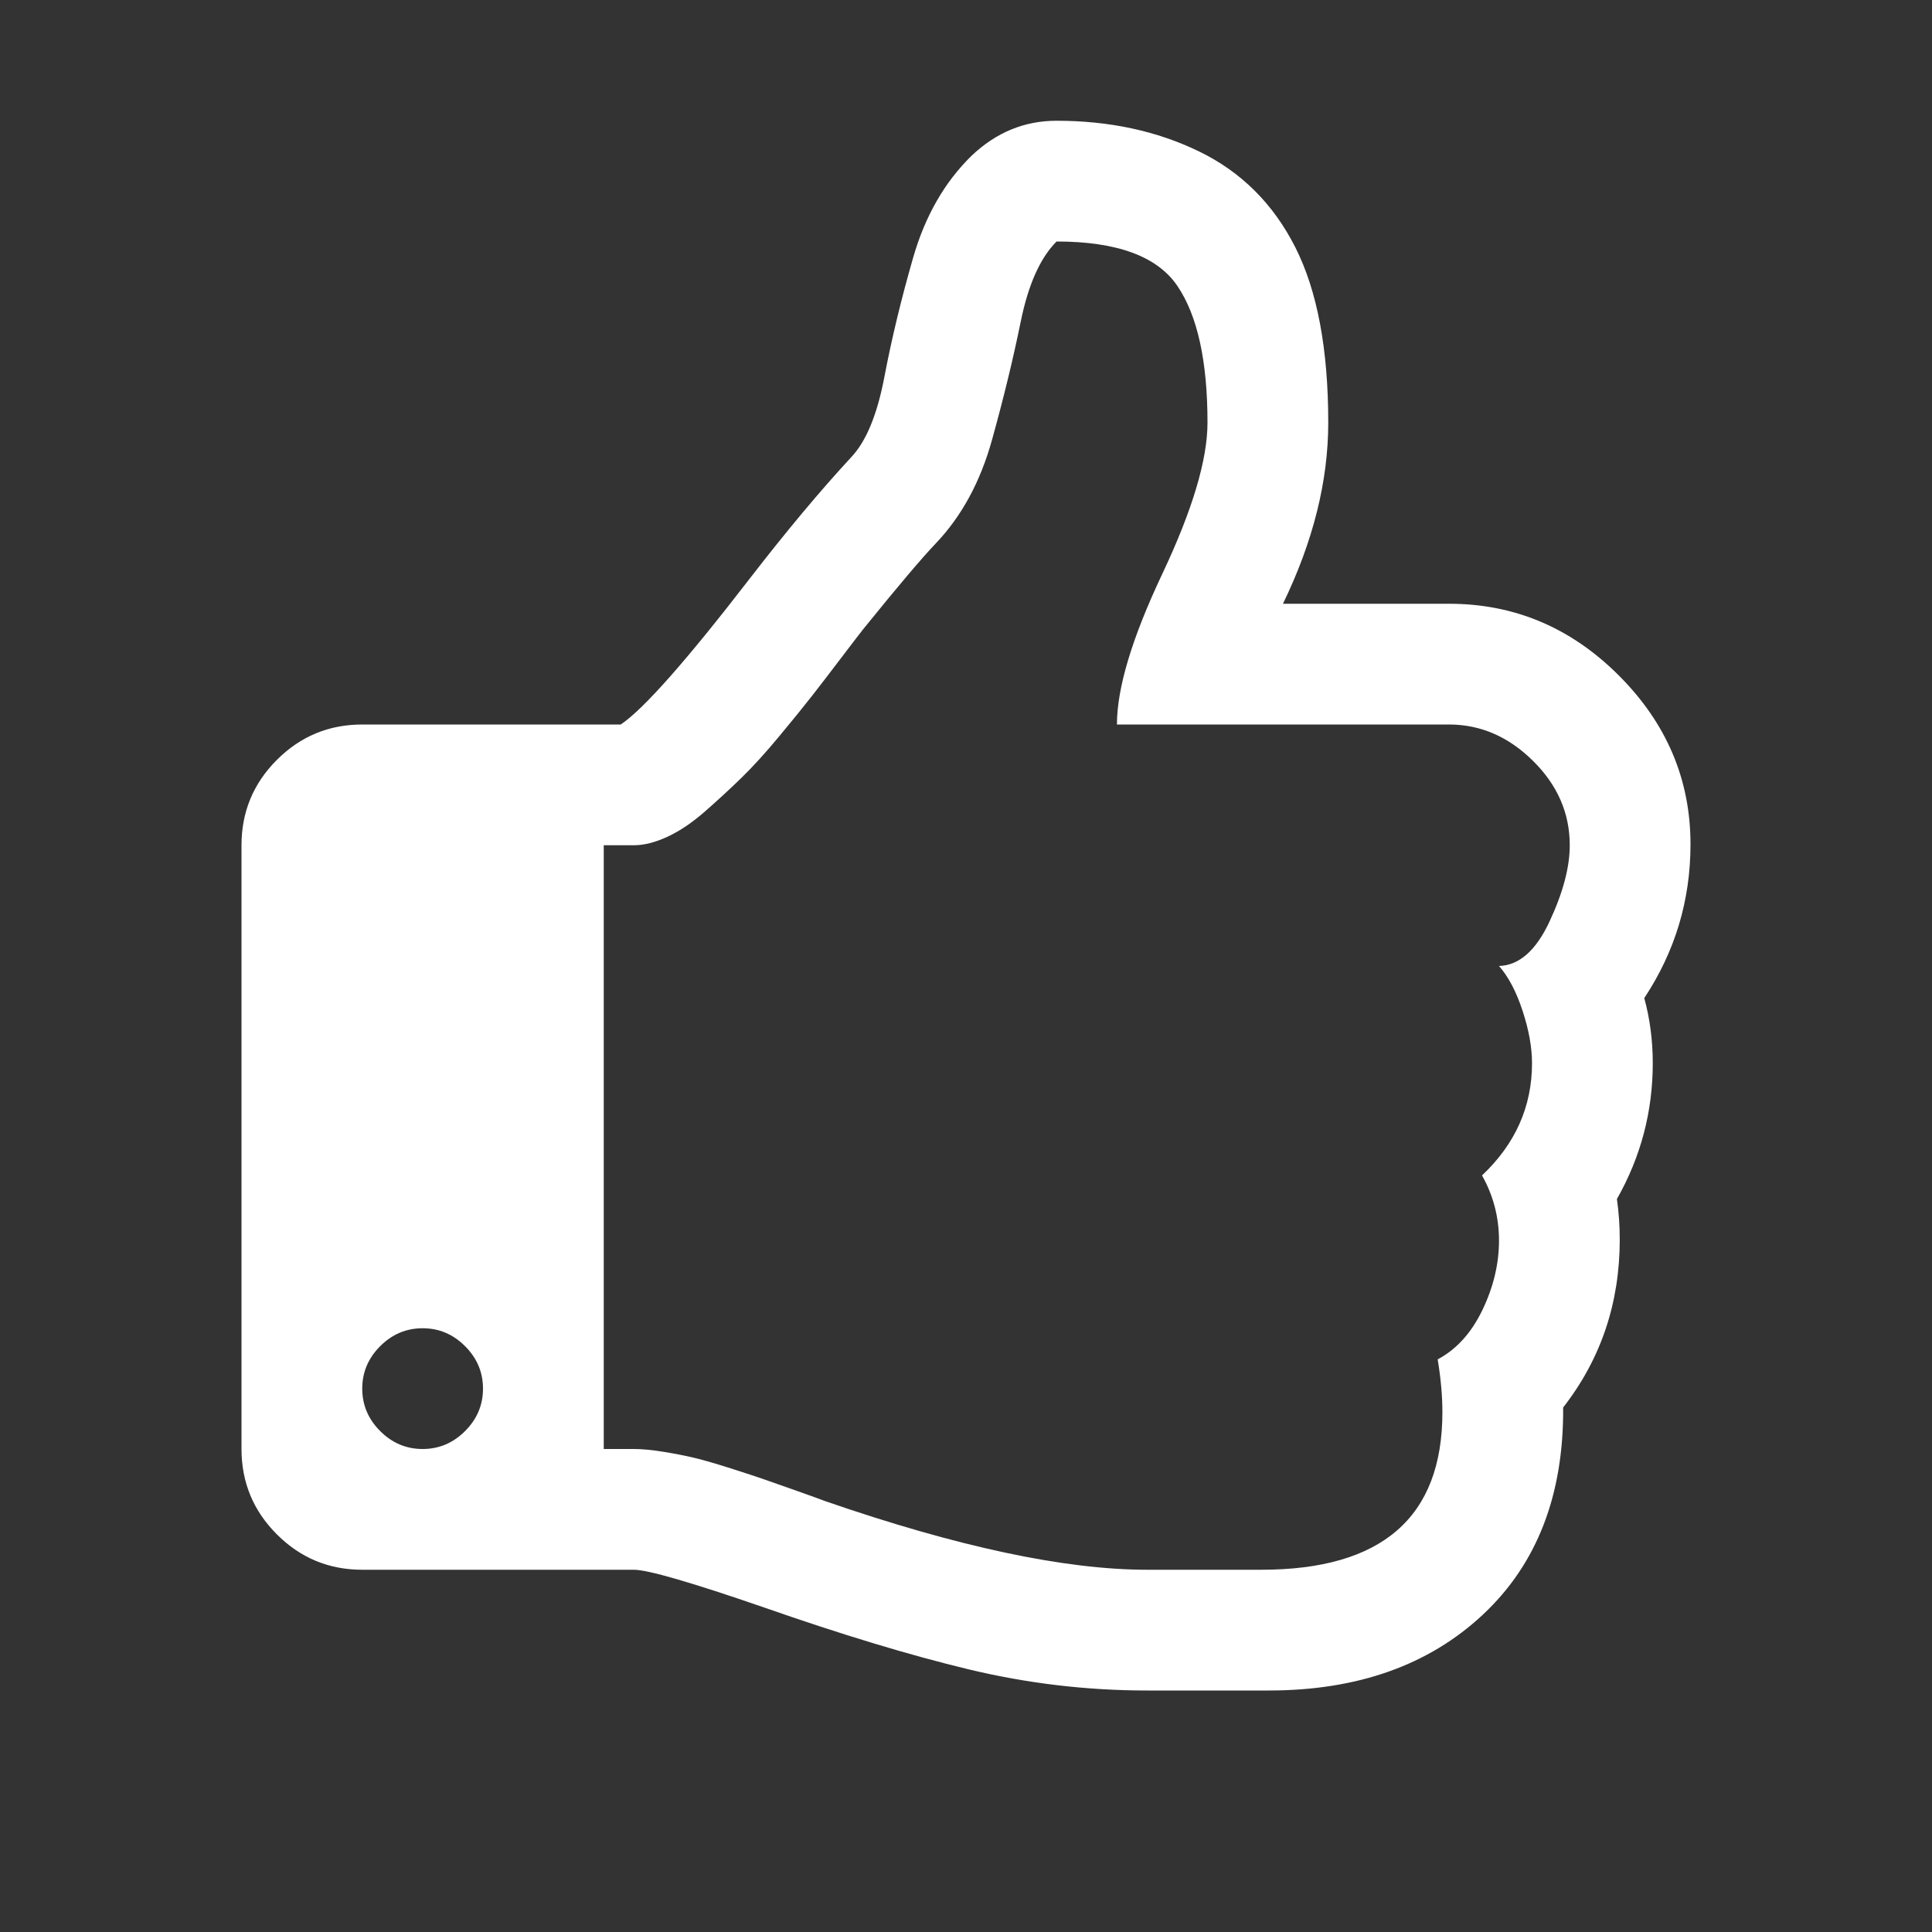 <?xml version="1.0" encoding="UTF-8"?>
<svg xmlns="http://www.w3.org/2000/svg" xmlns:xlink="http://www.w3.org/1999/xlink" width="2048" height="2048" viewBox="0 0 2048 2048" version="1.1">
<rect x="0" y="0" width="2048" height="2048" fill="#333333" stroke="none"/>
<g>
<path d="M 512 1472 C 512 1454.668 505.668 1439.668 493 1427 C 480.332 1414.332 465.332 1408 448 1408 C 430.668 1408 415.668 1414.332 403 1427 C 390.332 1439.668 384 1454.668 384 1472 C 384 1489.332 390.332 1504.332 403 1517 C 415.668 1529.668 430.668 1536 448 1536 C 465.332 1536 480.332 1529.668 493 1517 C 505.668 1504.332 512 1489.332 512 1472 Z M 1664 896 C 1664 862 1651 832.168 1625 806.5 C 1599 780.832 1569.332 768 1536 768 L 1184 768 C 1184 729.332 1200 676.168 1232 608.5 C 1264 540.832 1280 487.332 1280 448 C 1280 382.668 1269.332 334.332 1248 303 C 1226.668 271.668 1184 256 1120 256 C 1102.668 273.332 1090 301.668 1082 341 C 1074 380.332 1063.832 422.168 1051.5 466.5 C 1039.168 510.832 1019.332 547.332 992 576 C 977.332 591.332 951.668 621.668 915 667 C 912.332 670.332 904.668 680.332 892 697 C 879.332 713.668 868.832 727.332 860.5 738 C 852.168 748.668 840.668 762.832 826 780.5 C 811.332 798.168 798 812.832 786 824.5 C 774 836.168 761.168 848 747.5 860 C 733.832 872 720.5 881 707.5 887 C 694.5 893 682.668 896 672 896 L 640 896 L 640 1536 L 672 1536 C 680.668 1536 691.168 1537 703.5 1539 C 715.832 1541 726.832 1543.168 736.5 1545.5 C 746.168 1547.832 758.832 1551.5 774.5 1556.5 C 790.168 1561.5 801.832 1565.332 809.5 1568 C 817.168 1570.668 829 1574.832 845 1580.5 C 861 1586.168 870.668 1589.668 874 1591 C 1014.668 1639.668 1128.668 1664 1216 1664 L 1337 1664 C 1465 1664 1529 1608.332 1529 1497 C 1529 1479.668 1527.332 1461 1524 1441 C 1544 1430.332 1559.832 1412.832 1571.5 1388.5 C 1583.168 1364.168 1589 1339.668 1589 1315 C 1589 1290.332 1583 1267.332 1571 1246 C 1606.332 1212.668 1624 1173 1624 1127 C 1624 1110.332 1620.668 1091.832 1614 1071.5 C 1607.332 1051.168 1599 1035.332 1589 1024 C 1610.332 1023.332 1628.168 1007.668 1642.5 977 C 1656.832 946.332 1664 919.332 1664 896 Z M 1792 895 C 1792 954.332 1775.668 1008.668 1743 1058 C 1749 1080 1752 1103 1752 1127 C 1752 1178.332 1739.332 1226.332 1714 1271 C 1716 1285 1717 1299.332 1717 1314 C 1717 1381.332 1697 1440.668 1657 1492 C 1657.668 1584.668 1629.332 1657.832 1572 1711.5 C 1514.668 1765.168 1439 1792 1345 1792 L 1216 1792 C 1152 1792 1088.832 1784.5 1026.5 1769.5 C 964.168 1754.5 892 1732.668 810 1704 C 732.668 1677.332 686.668 1664 672 1664 L 384 1664 C 348.668 1664 318.5 1651.5 293.5 1626.5 C 268.5 1601.5 256 1571.332 256 1536 L 256 896 C 256 860.668 268.5 830.5 293.5 805.5 C 318.5 780.5 348.668 768 384 768 L 658 768 C 682 752 727.668 700.332 795 613 C 833.668 563 869.332 520.332 902 485 C 918 468.332 929.832 439.832 937.5 399.5 C 945.168 359.168 955.332 317 968 273 C 980.668 229 1001.332 193 1030 165 C 1056 140.332 1086 128 1120 128 C 1176 128 1226.332 138.832 1271 160.5 C 1315.668 182.168 1349.668 216 1373 262 C 1396.332 308 1408 370 1408 448 C 1408 510 1392 574 1360 640 L 1536 640 C 1605.332 640 1665.332 665.332 1716 716 C 1766.668 766.668 1792 826.332 1792 895 Z M 1792 895 " fill="white" />
</g>
</svg>
